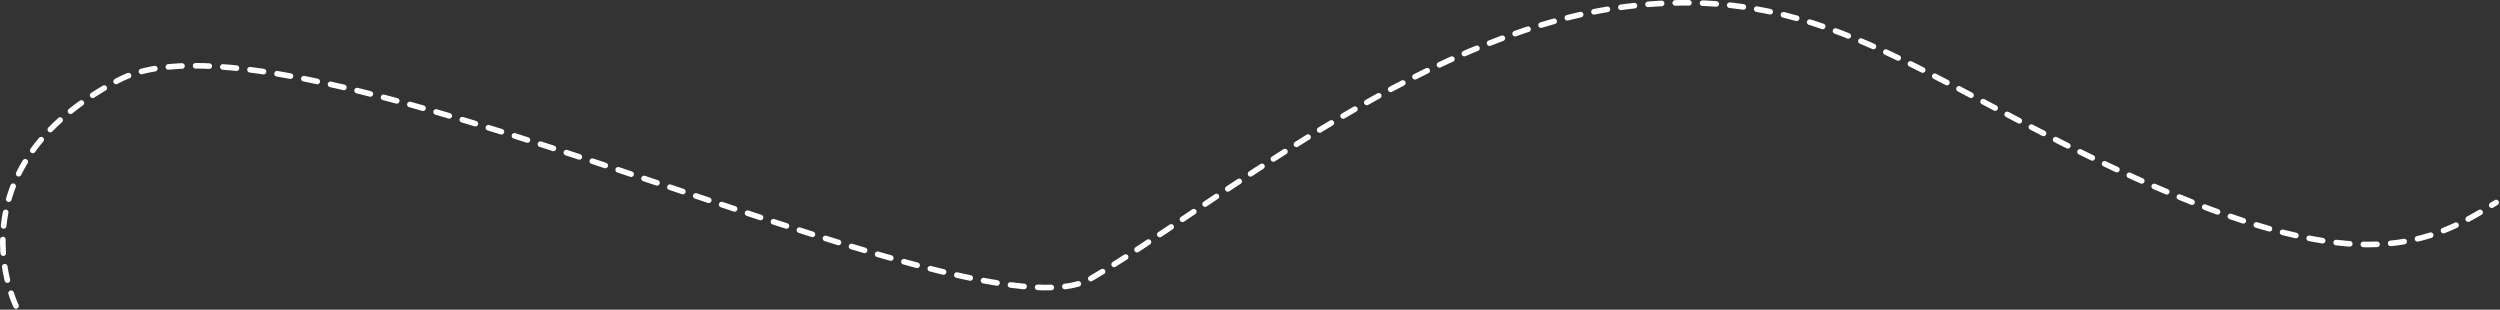 <svg xmlns="http://www.w3.org/2000/svg" width="2225.535" height="275.698" viewBox="0 0 2225.535 275.698">
  <rect x="0" y="0" width="2225.535" height="275.698" fill="#333333" stroke="none"/>
  <path id="Path_680" d="M2934.951,1122.159s-59.982-121.365,91.156-200.944,760.656,238.014,865.5,176.7,289.437-215.6,469.206-241.2,268.543,64.686,459.967,151.234,255.815,64.834,321.985,22.123" transform="translate(-2920.689 -849.809)" fill="none" stroke="#fff" stroke-linecap="round" stroke-width="5" stroke-dasharray="12.147 12.147"/>
</svg>
